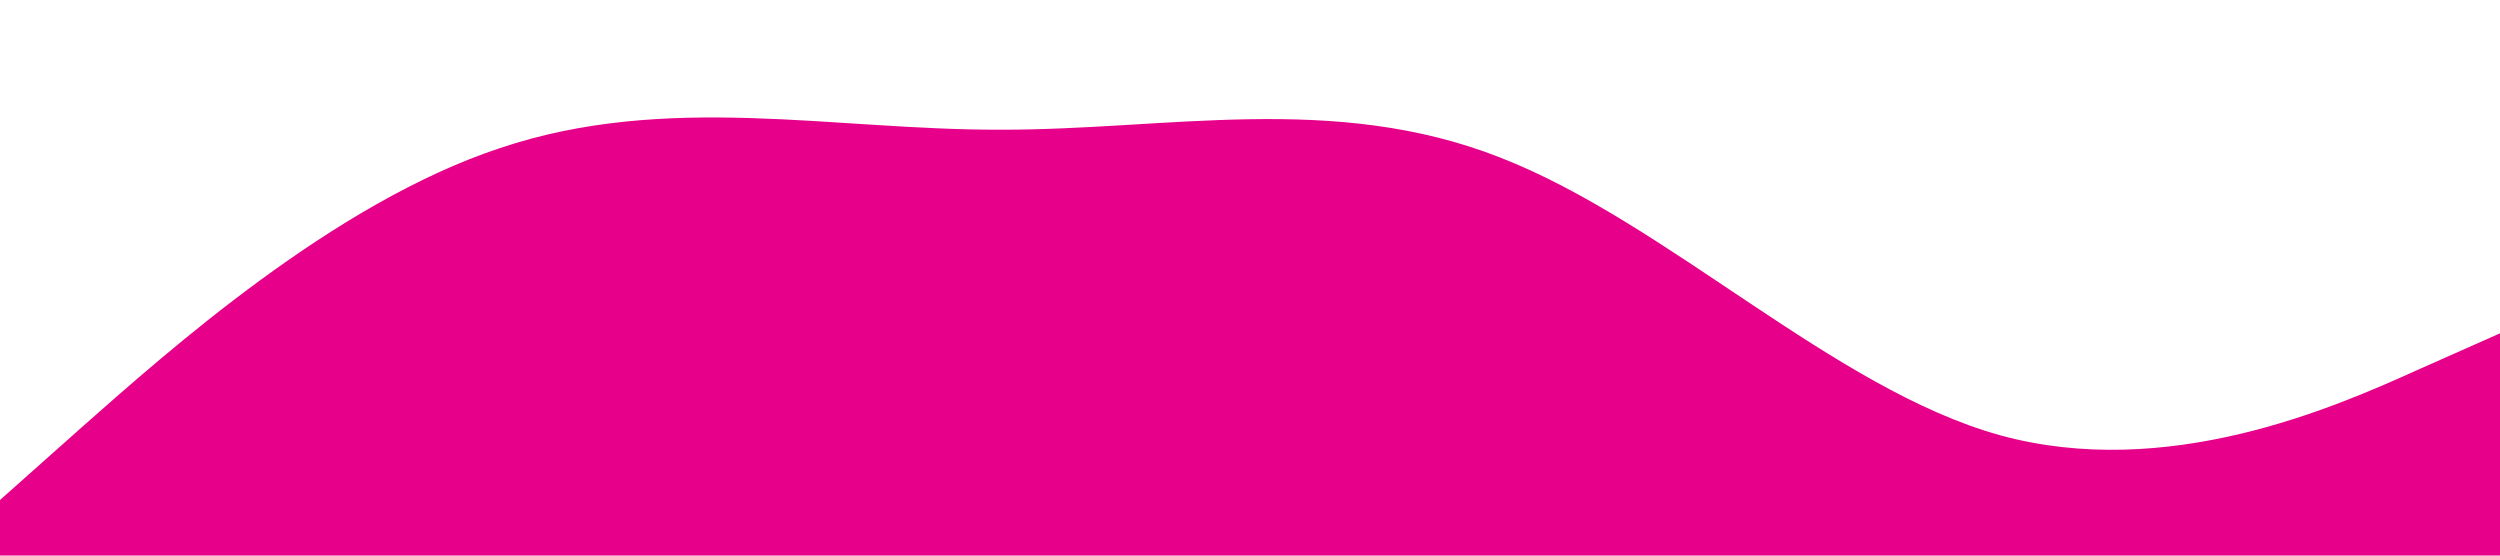 <?xml version="1.0" standalone="no"?><svg xmlns="http://www.w3.org/2000/svg" viewBox="0 0 1440 320"><path fill="#e7008a" fill-opacity="1" d="M0,288L48,245.3C96,203,192,117,288,85.3C384,53,480,75,576,74.7C672,75,768,53,864,90.7C960,128,1056,224,1152,250.7C1248,277,1344,235,1392,213.3L1440,192L1440,320L1392,320C1344,320,1248,320,1152,320C1056,320,960,320,864,320C768,320,672,320,576,320C480,320,384,320,288,320C192,320,96,320,48,320L0,320Z"></path></svg>